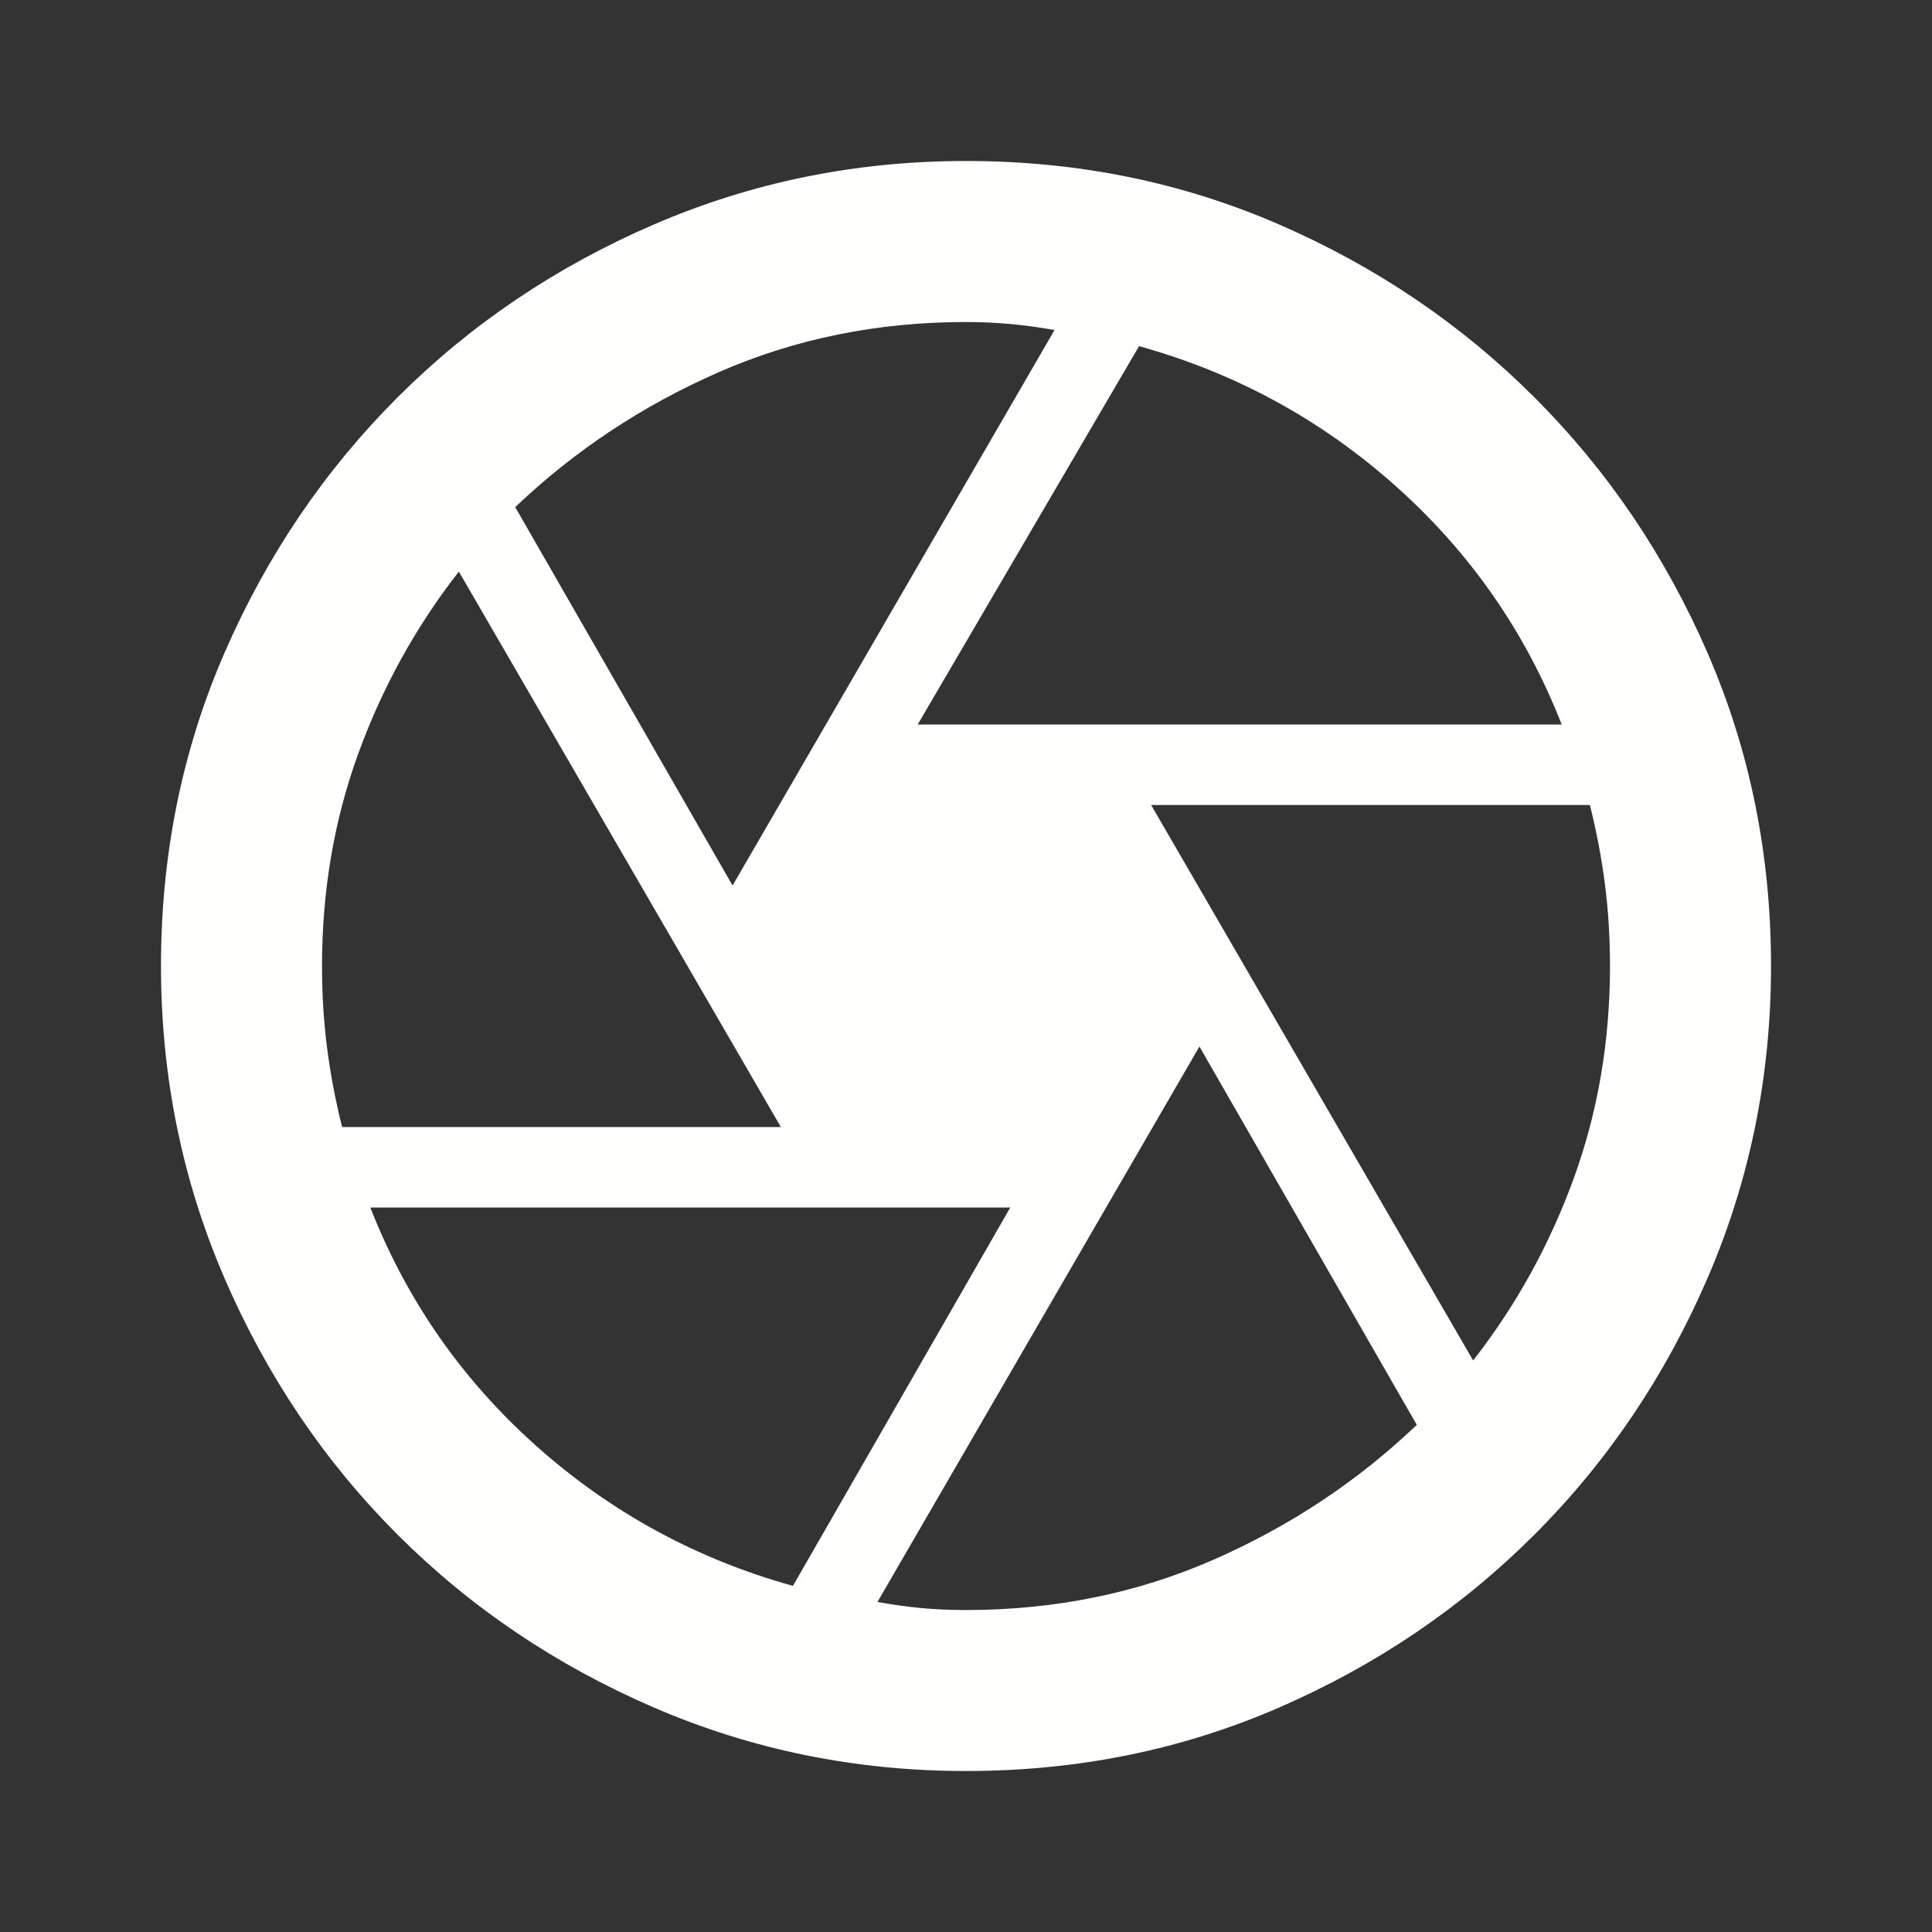 <svg width="40" height="40" viewBox="0 0 40 40" fill="none" xmlns="http://www.w3.org/2000/svg">
<rect x="0" y="0" width="40" height="40" fill="#333333" stroke="none"/>
<mask id="mask0_7_19" style="mask-type:alpha" maskUnits="userSpaceOnUse" x="0" y="0" width="40" height="40">
<rect width="40" height="40" fill="#D9D9D9"/>
</mask>
<g mask="url(#mask0_7_19)">
<path d="M19 15H32.333C31.583 13.084 30.438 11.438 28.896 10.063C27.354 8.688 25.583 7.722 23.583 7.167L19 15ZM15.167 18.334L21.833 6.833C21.528 6.778 21.222 6.736 20.917 6.708C20.611 6.681 20.306 6.667 20 6.667C18.167 6.667 16.458 7.014 14.875 7.708C13.292 8.403 11.889 9.334 10.667 10.5L15.167 18.334ZM7.083 23.334H16.167L9.5 11.834C8.611 12.972 7.917 14.229 7.417 15.604C6.917 16.979 6.667 18.445 6.667 20C6.667 20.584 6.701 21.146 6.771 21.688C6.84 22.229 6.944 22.778 7.083 23.334ZM16.417 32.834L20.917 25H7.667C8.417 26.917 9.563 28.563 11.104 29.938C12.646 31.313 14.417 32.278 16.417 32.834ZM20 33.334C21.833 33.334 23.542 32.986 25.125 32.292C26.708 31.597 28.111 30.667 29.333 29.5L24.833 21.667L18.167 33.167C18.472 33.222 18.771 33.264 19.062 33.292C19.354 33.32 19.667 33.334 20 33.334ZM30.5 28.167C31.389 27.028 32.083 25.771 32.583 24.396C33.083 23.021 33.333 21.556 33.333 20C33.333 19.417 33.299 18.854 33.229 18.313C33.16 17.771 33.056 17.222 32.917 16.667H23.833L30.5 28.167ZM20 36.667C17.722 36.667 15.569 36.229 13.542 35.354C11.514 34.479 9.743 33.285 8.229 31.771C6.715 30.257 5.521 28.486 4.646 26.459C3.771 24.431 3.333 22.278 3.333 20C3.333 17.695 3.771 15.535 4.646 13.521C5.521 11.507 6.715 9.743 8.229 8.229C9.743 6.715 11.514 5.521 13.542 4.646C15.569 3.771 17.722 3.333 20 3.333C22.306 3.333 24.465 3.771 26.479 4.646C28.493 5.521 30.257 6.715 31.771 8.229C33.285 9.743 34.479 11.507 35.354 13.521C36.229 15.535 36.667 17.695 36.667 20C36.667 22.278 36.229 24.431 35.354 26.459C34.479 28.486 33.285 30.257 31.771 31.771C30.257 33.285 28.493 34.479 26.479 35.354C24.465 36.229 22.306 36.667 20 36.667Z" fill="#FFFFFD"/>
</g>
</svg>
